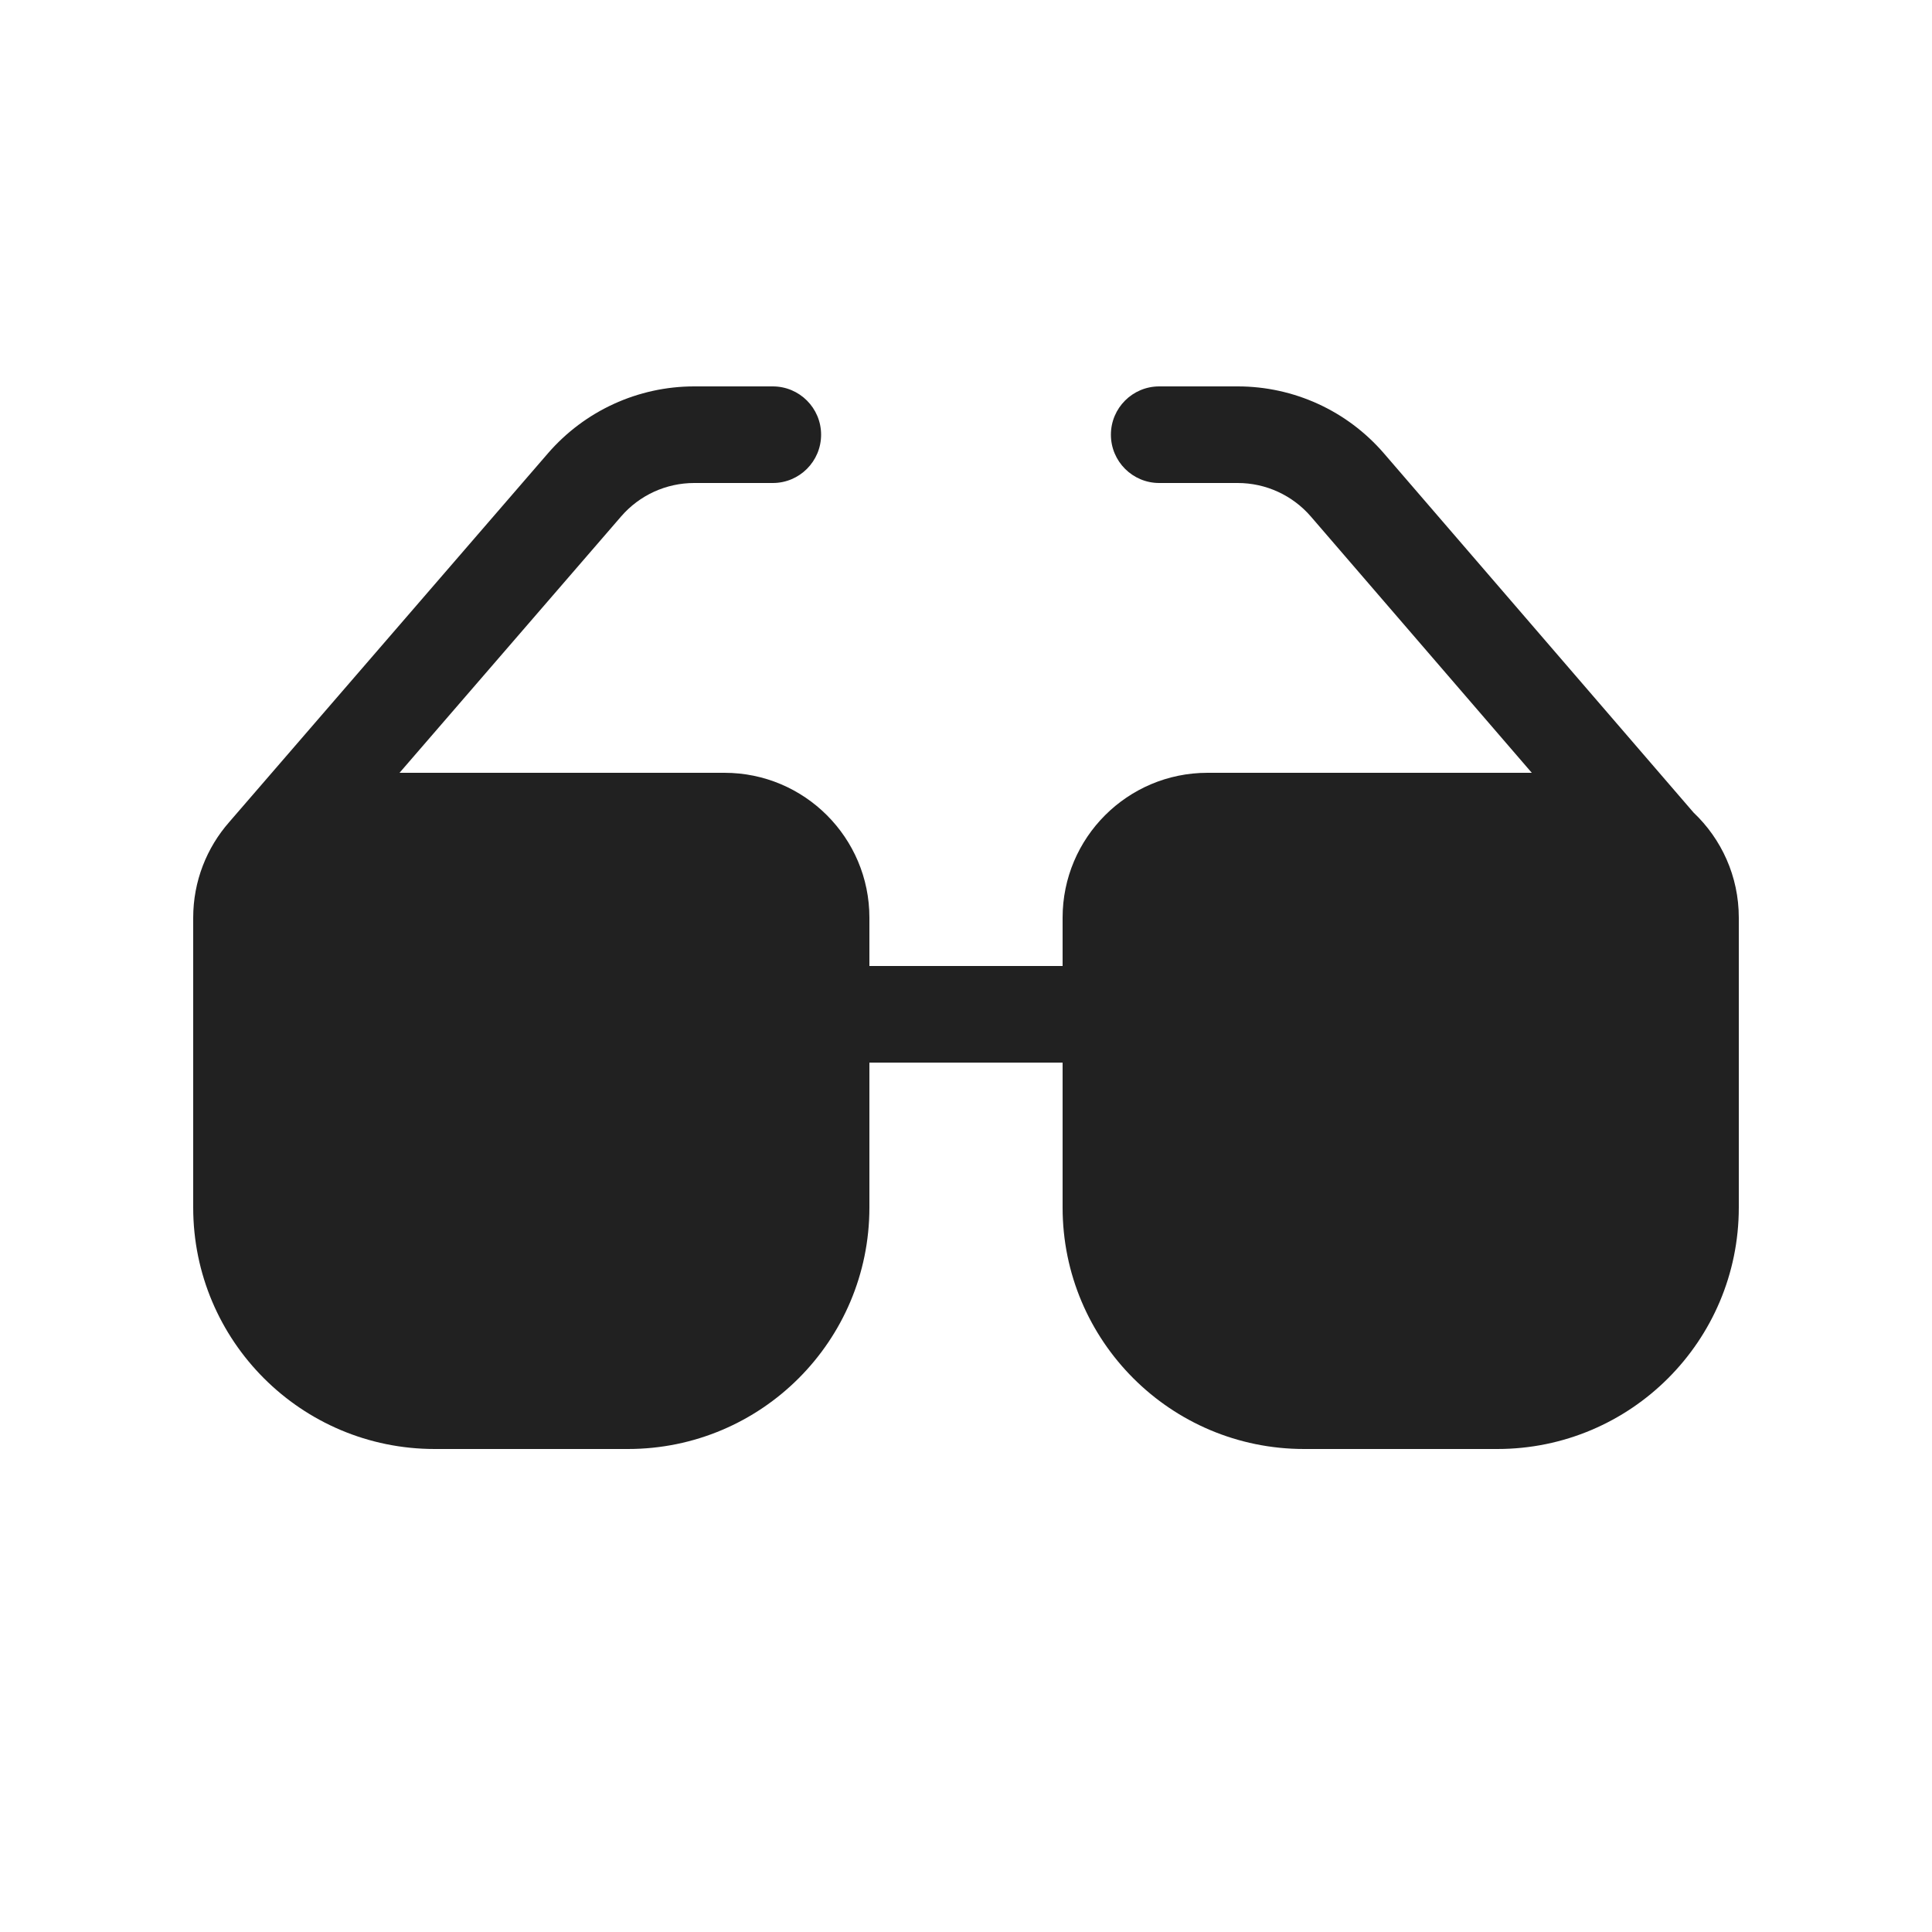 <svg width="20" height="20" viewBox="0 0 20 20" fill="none" xmlns="http://www.w3.org/2000/svg">
<path d="M7.186 4C6.605 4 6.053 4.253 5.673 4.692L2.373 8.51C2.141 8.774 2 9.121 2 9.5V12.5C2 13.881 3.119 15 4.5 15H6.5C7.881 15 9 13.881 9 12.5V11H11V12.5C11 13.881 12.119 15 13.5 15H15.5C16.881 15 18 13.881 18 12.5V9.5C18 9.071 17.82 8.685 17.532 8.412L14.327 4.694C13.947 4.253 13.395 4 12.813 4H12C11.724 4 11.5 4.224 11.5 4.5C11.5 4.776 11.724 5 12 5H12.813C13.104 5 13.38 5.127 13.57 5.347L15.857 8H12.5C11.672 8 11 8.672 11 9.5V10H9V9.5C9 8.672 8.328 8 7.5 8H4.136L6.43 5.346C6.62 5.126 6.896 5 7.186 5H8C8.276 5 8.5 4.776 8.5 4.5C8.5 4.224 8.276 4 8 4H7.186Z" fill="#212121"/>
</svg>
